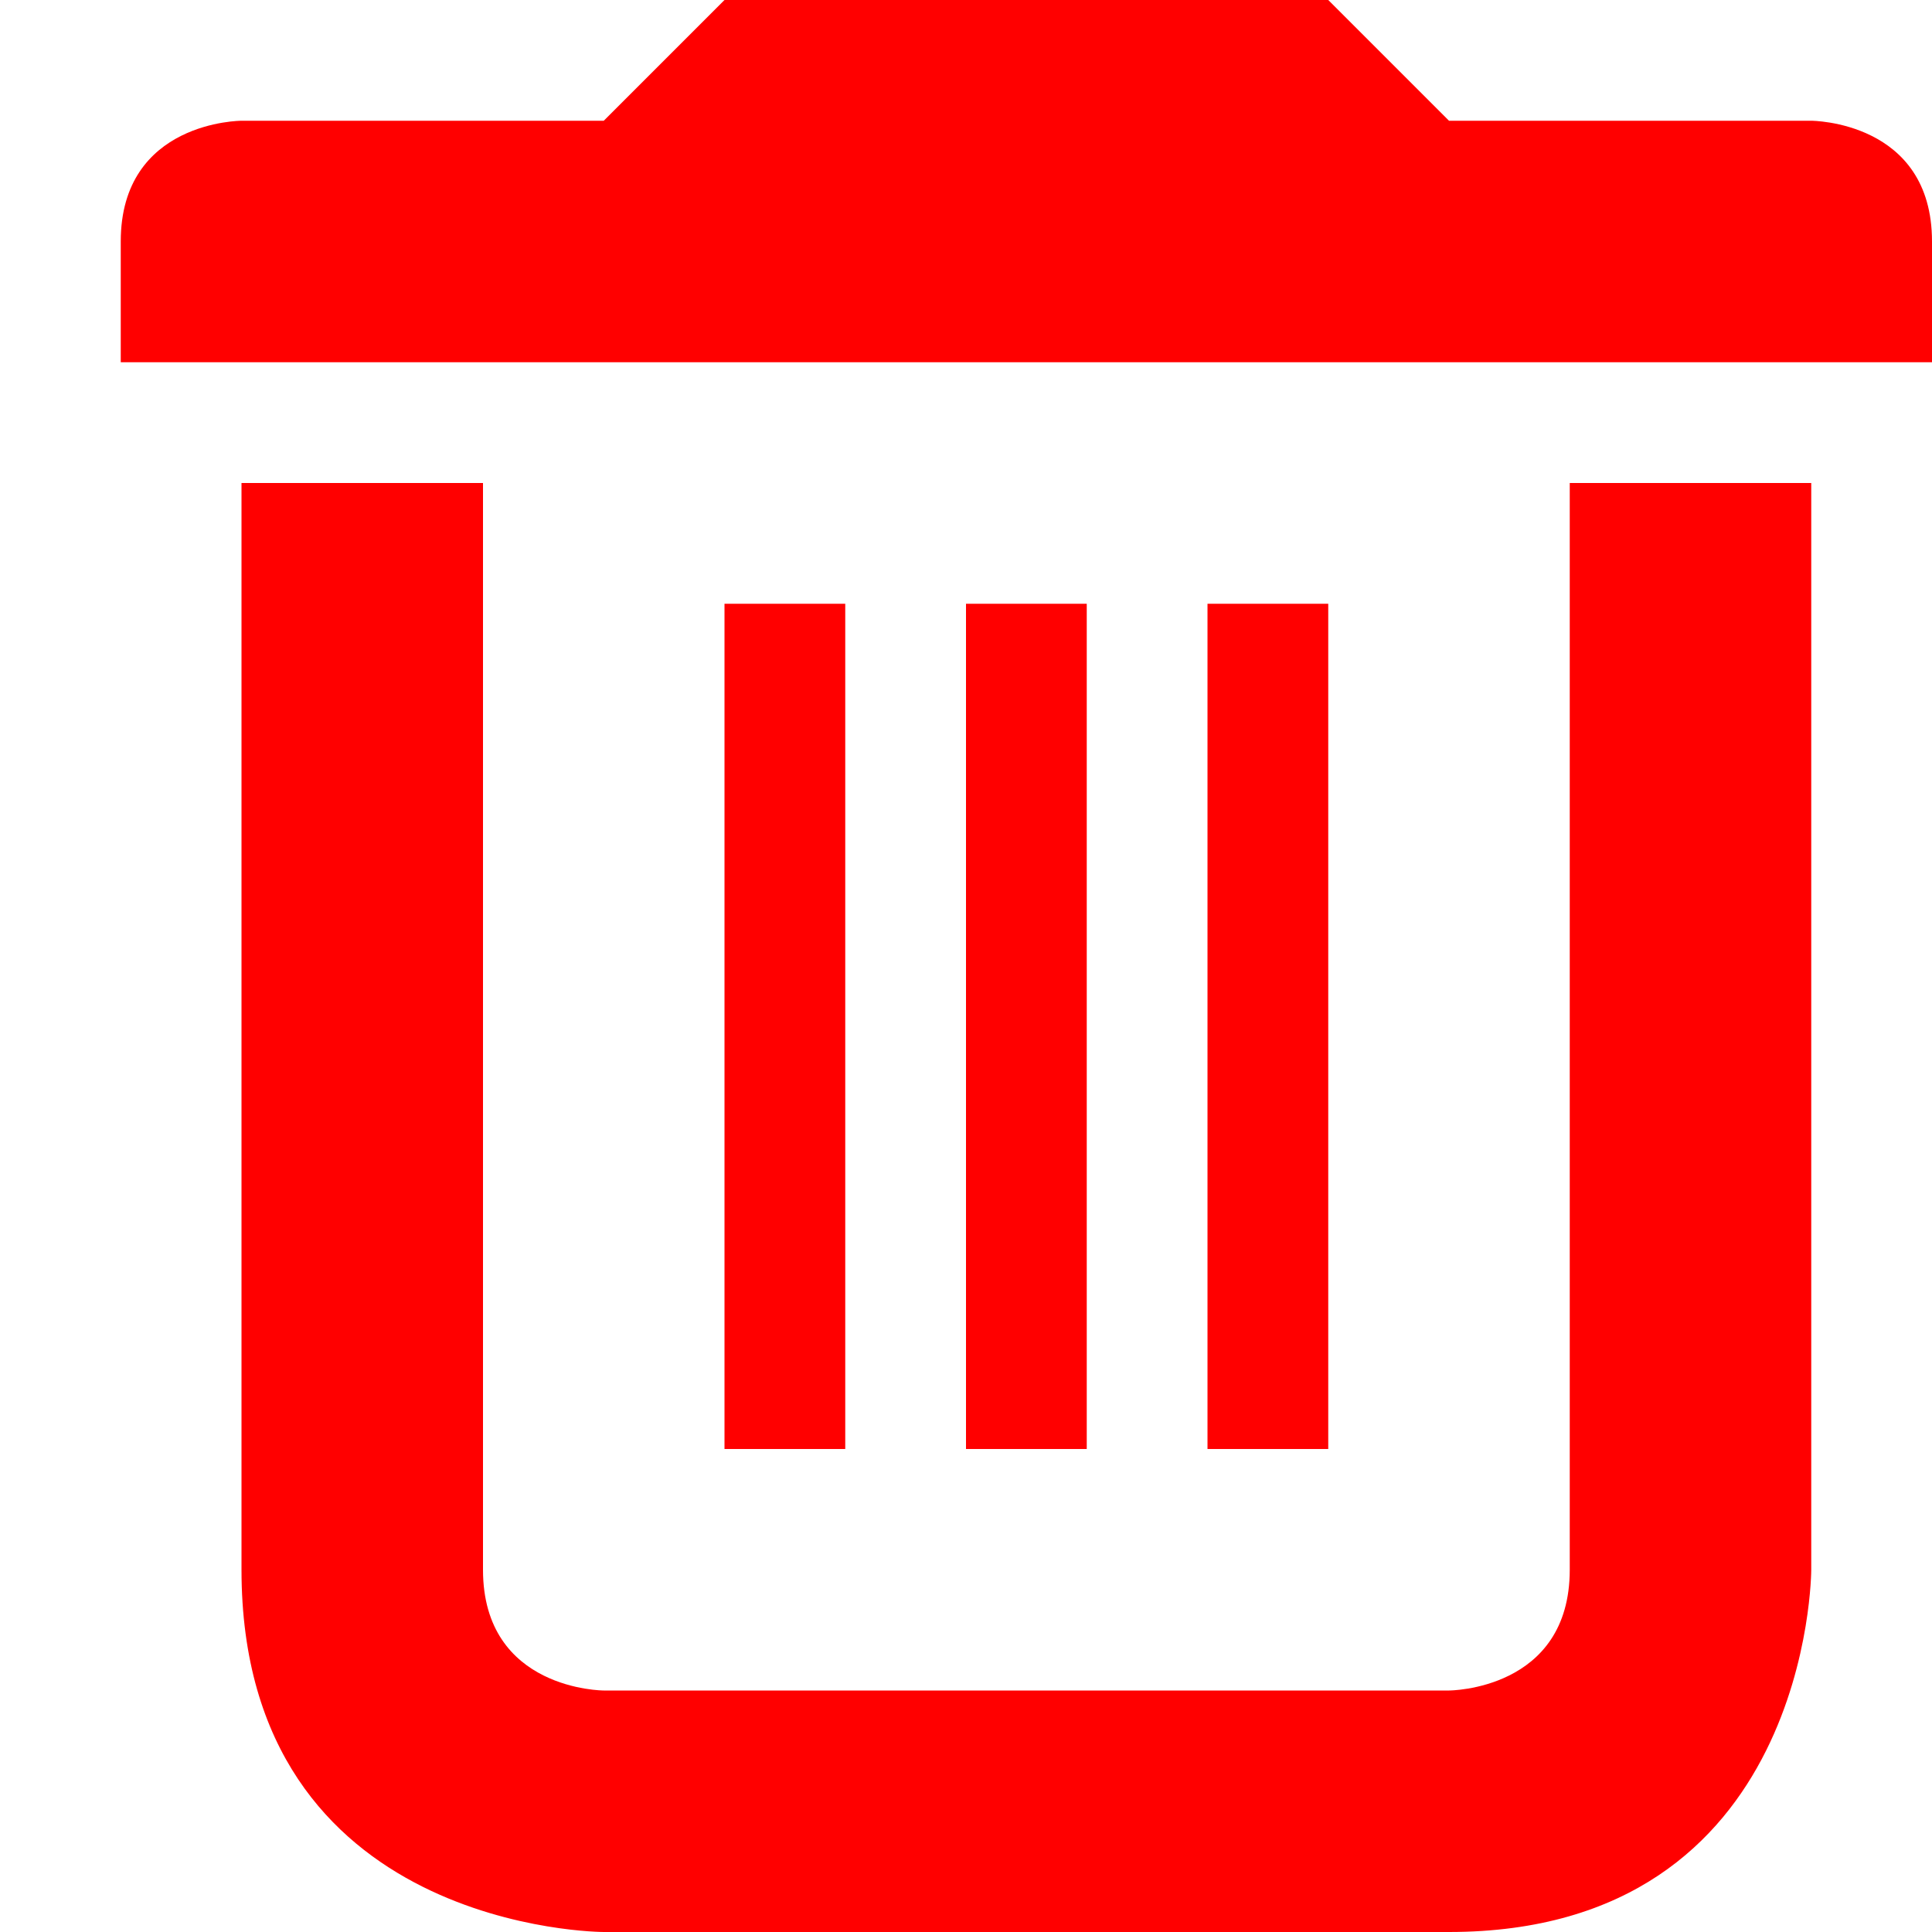 <?xml version="1.0" encoding="UTF-8"?>
<svg xmlns="http://www.w3.org/2000/svg" version="1.1" viewBox="0 0 16 16">
  <defs>
    <style>
      .cls-1 {
        fill: red;
      }
    </style>
  </defs>
  <!-- Generator: Adobe Illustrator 28.7.1, SVG Export Plug-In . SVG Version: 1.2.0 Build 142)  -->
  <g>
    <g id="Layer_1">
      <g id="Layer_1-2" data-name="Layer_1">
        <path class="cls-1" d="M6,0l-1,1h-3s-1,0-1,1v1h15v-1c0-1-1-1-1-1h-3l-1-1h-5ZM2,4v9c0,3,3,3,3,3h7c3,0,3-3,3-3V4h-2v9c0,1-1,1-1,1h-7s-1,0-1-1V4h-2ZM6,5v7h1v-7h-1ZM8,5v7h1v-7h-1ZM10,5v7h1v-7h-1Z"/>
      </g>
    </g>
  </g>
</svg>